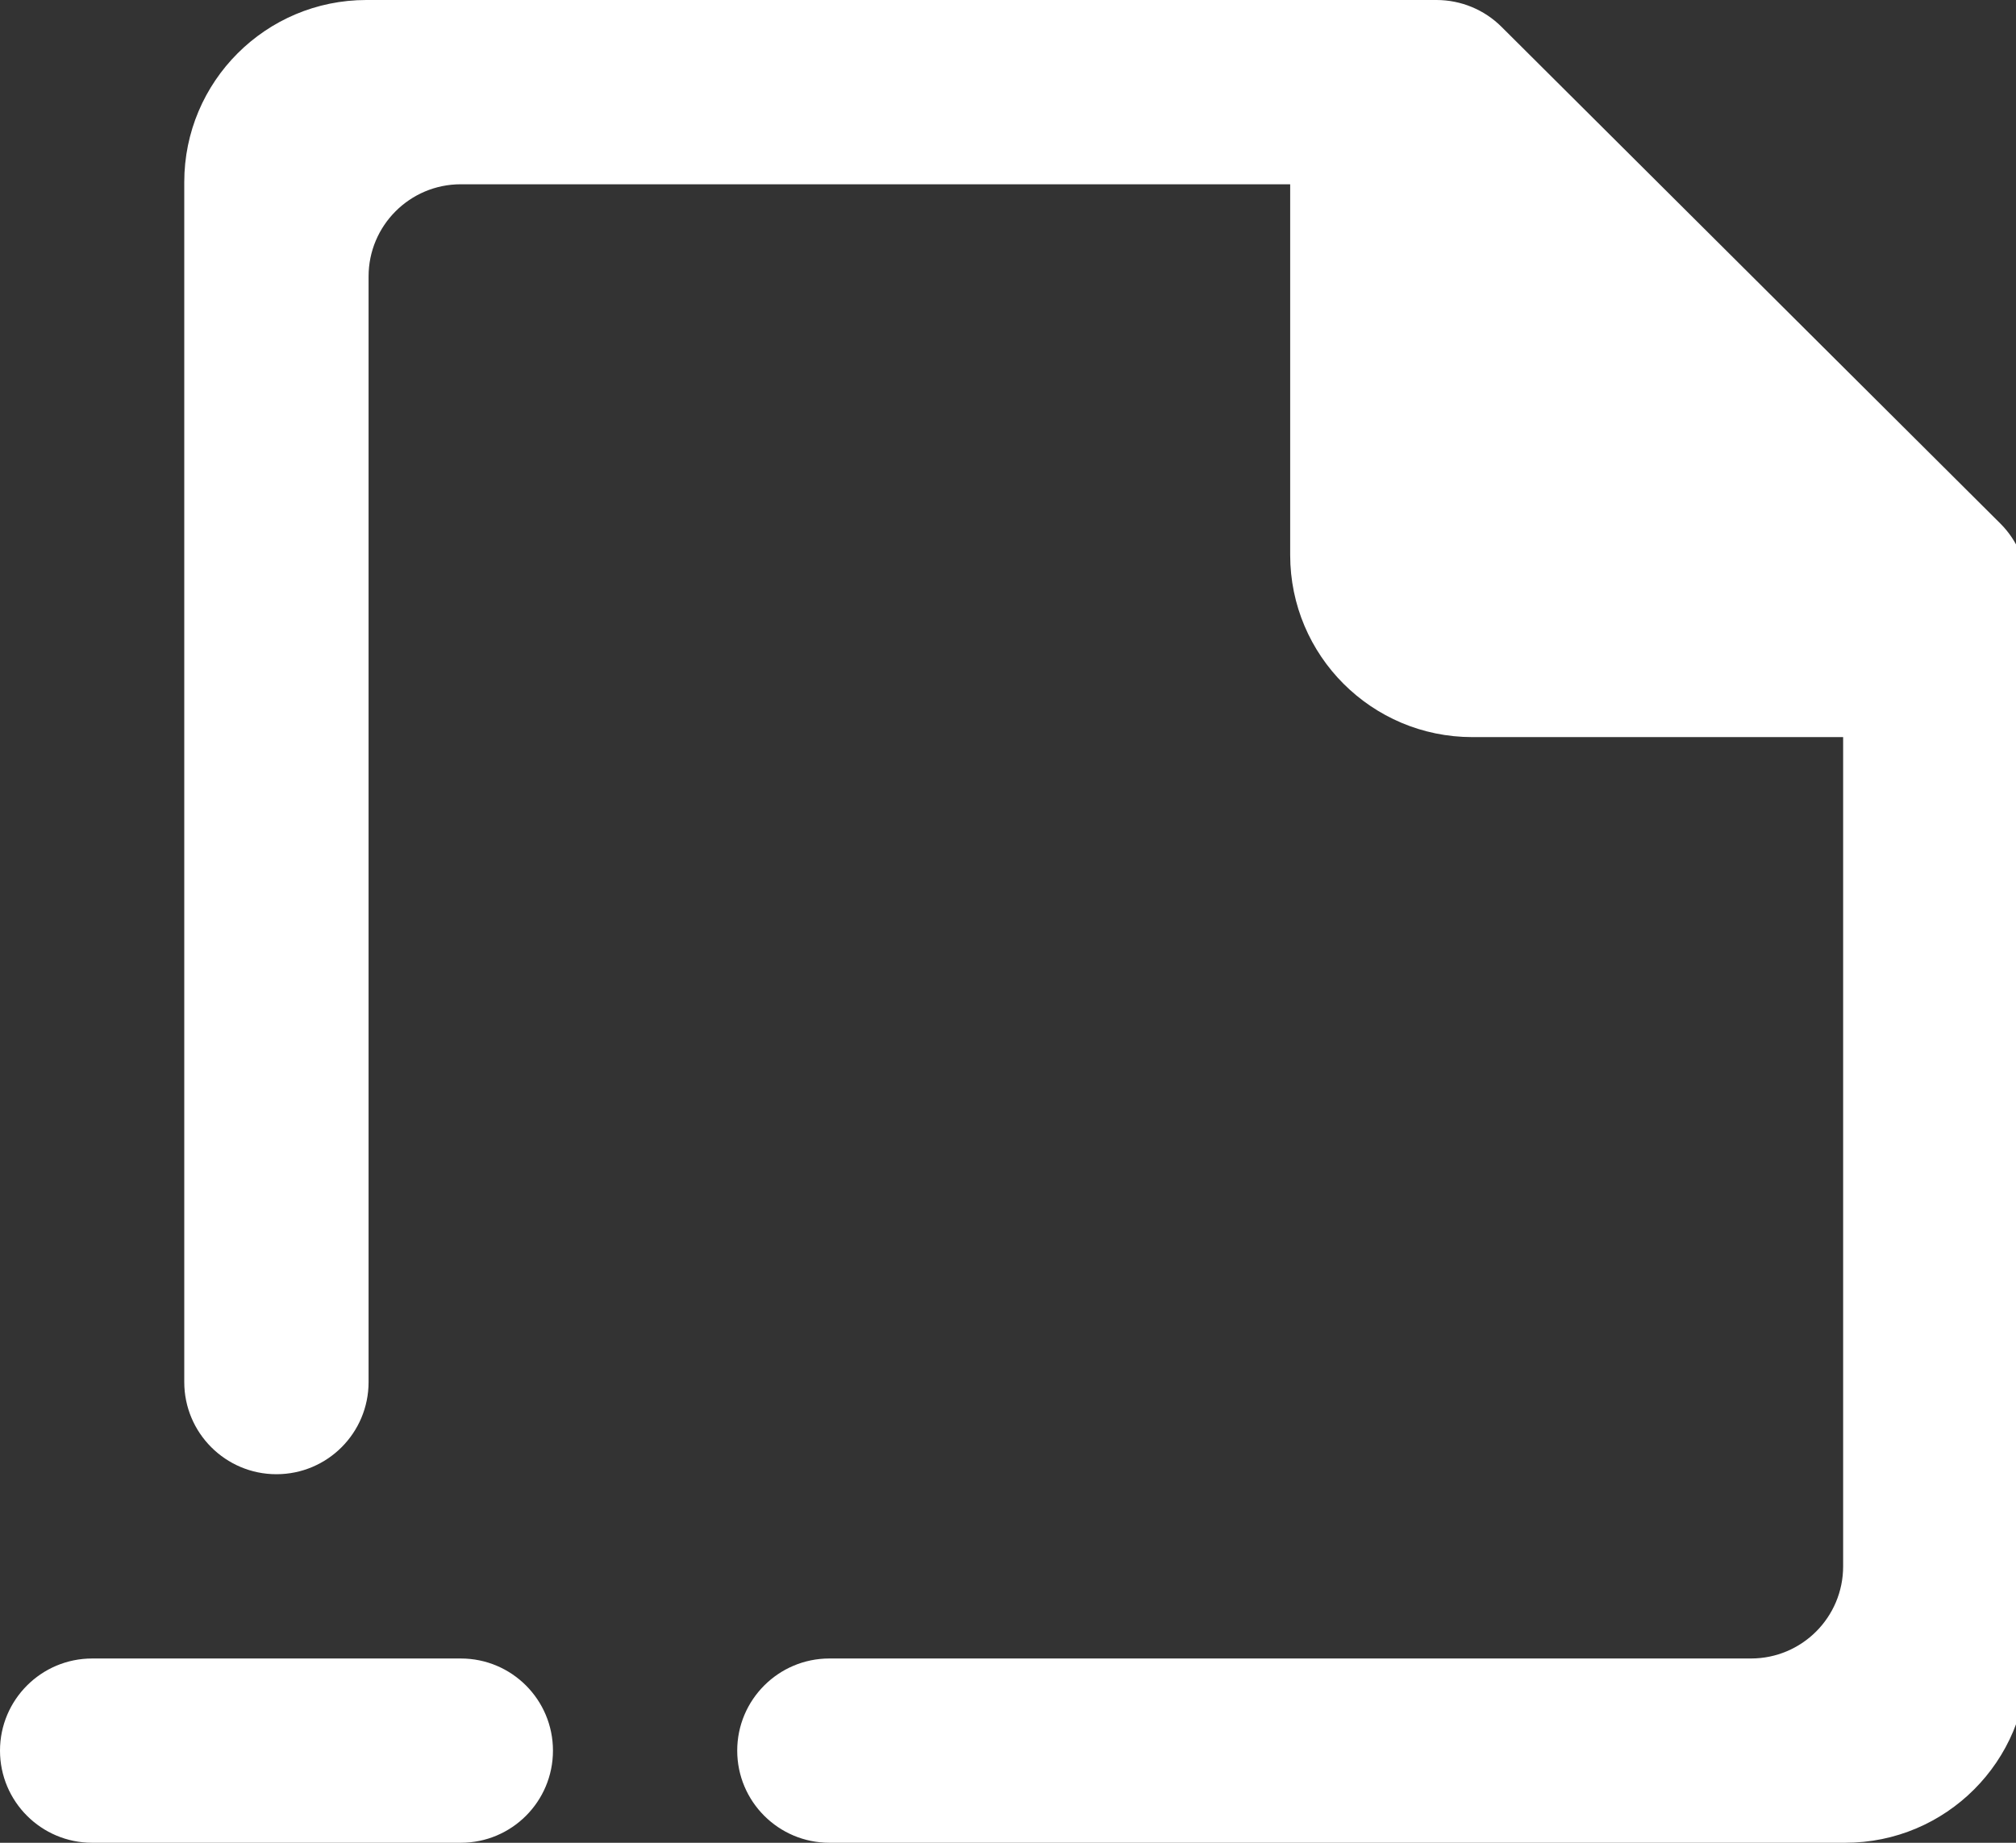 <!-- Generated by IcoMoon.io -->
<svg version="1.1" xmlns="http://www.w3.org/2000/svg" width="35" height="32" viewBox="0 0 35 32">
<rect x="0" y="0" width="35" height="32" fill="#333333" stroke="none"/>
<title>as-file_minus-</title>
<path fill="#fff" d="M34.73 9.093l-8.661-8.626c-0.299-0.299-0.706-0.467-1.13-0.467h-18.578c-1.746 0-3.162 1.416-3.162 3.162v20.838c0 0.883 0.717 1.6 1.6 1.6 0.885 0 1.6-0.717 1.6-1.6v-19.2c0-0.883 0.717-1.6 1.6-1.6h14.4v6.438c0 1.746 1.416 3.162 3.162 3.162h6.438v14.4c0 0.883-0.715 1.6-1.6 1.6h-16c-0.883 0-1.6 0.717-1.6 1.6s0.717 1.6 1.6 1.6h17.638c1.747 0 3.162-1.416 3.162-3.162v-18.613c0-0.424-0.17-0.834-0.47-1.133zM9.6 30.4c0 0.883-0.715 1.6-1.6 1.6h-6.4c-0.883 0-1.6-0.717-1.6-1.6s0.717-1.6 1.6-1.6h6.4c0.885 0 1.6 0.717 1.6 1.6z"></path>
</svg>
